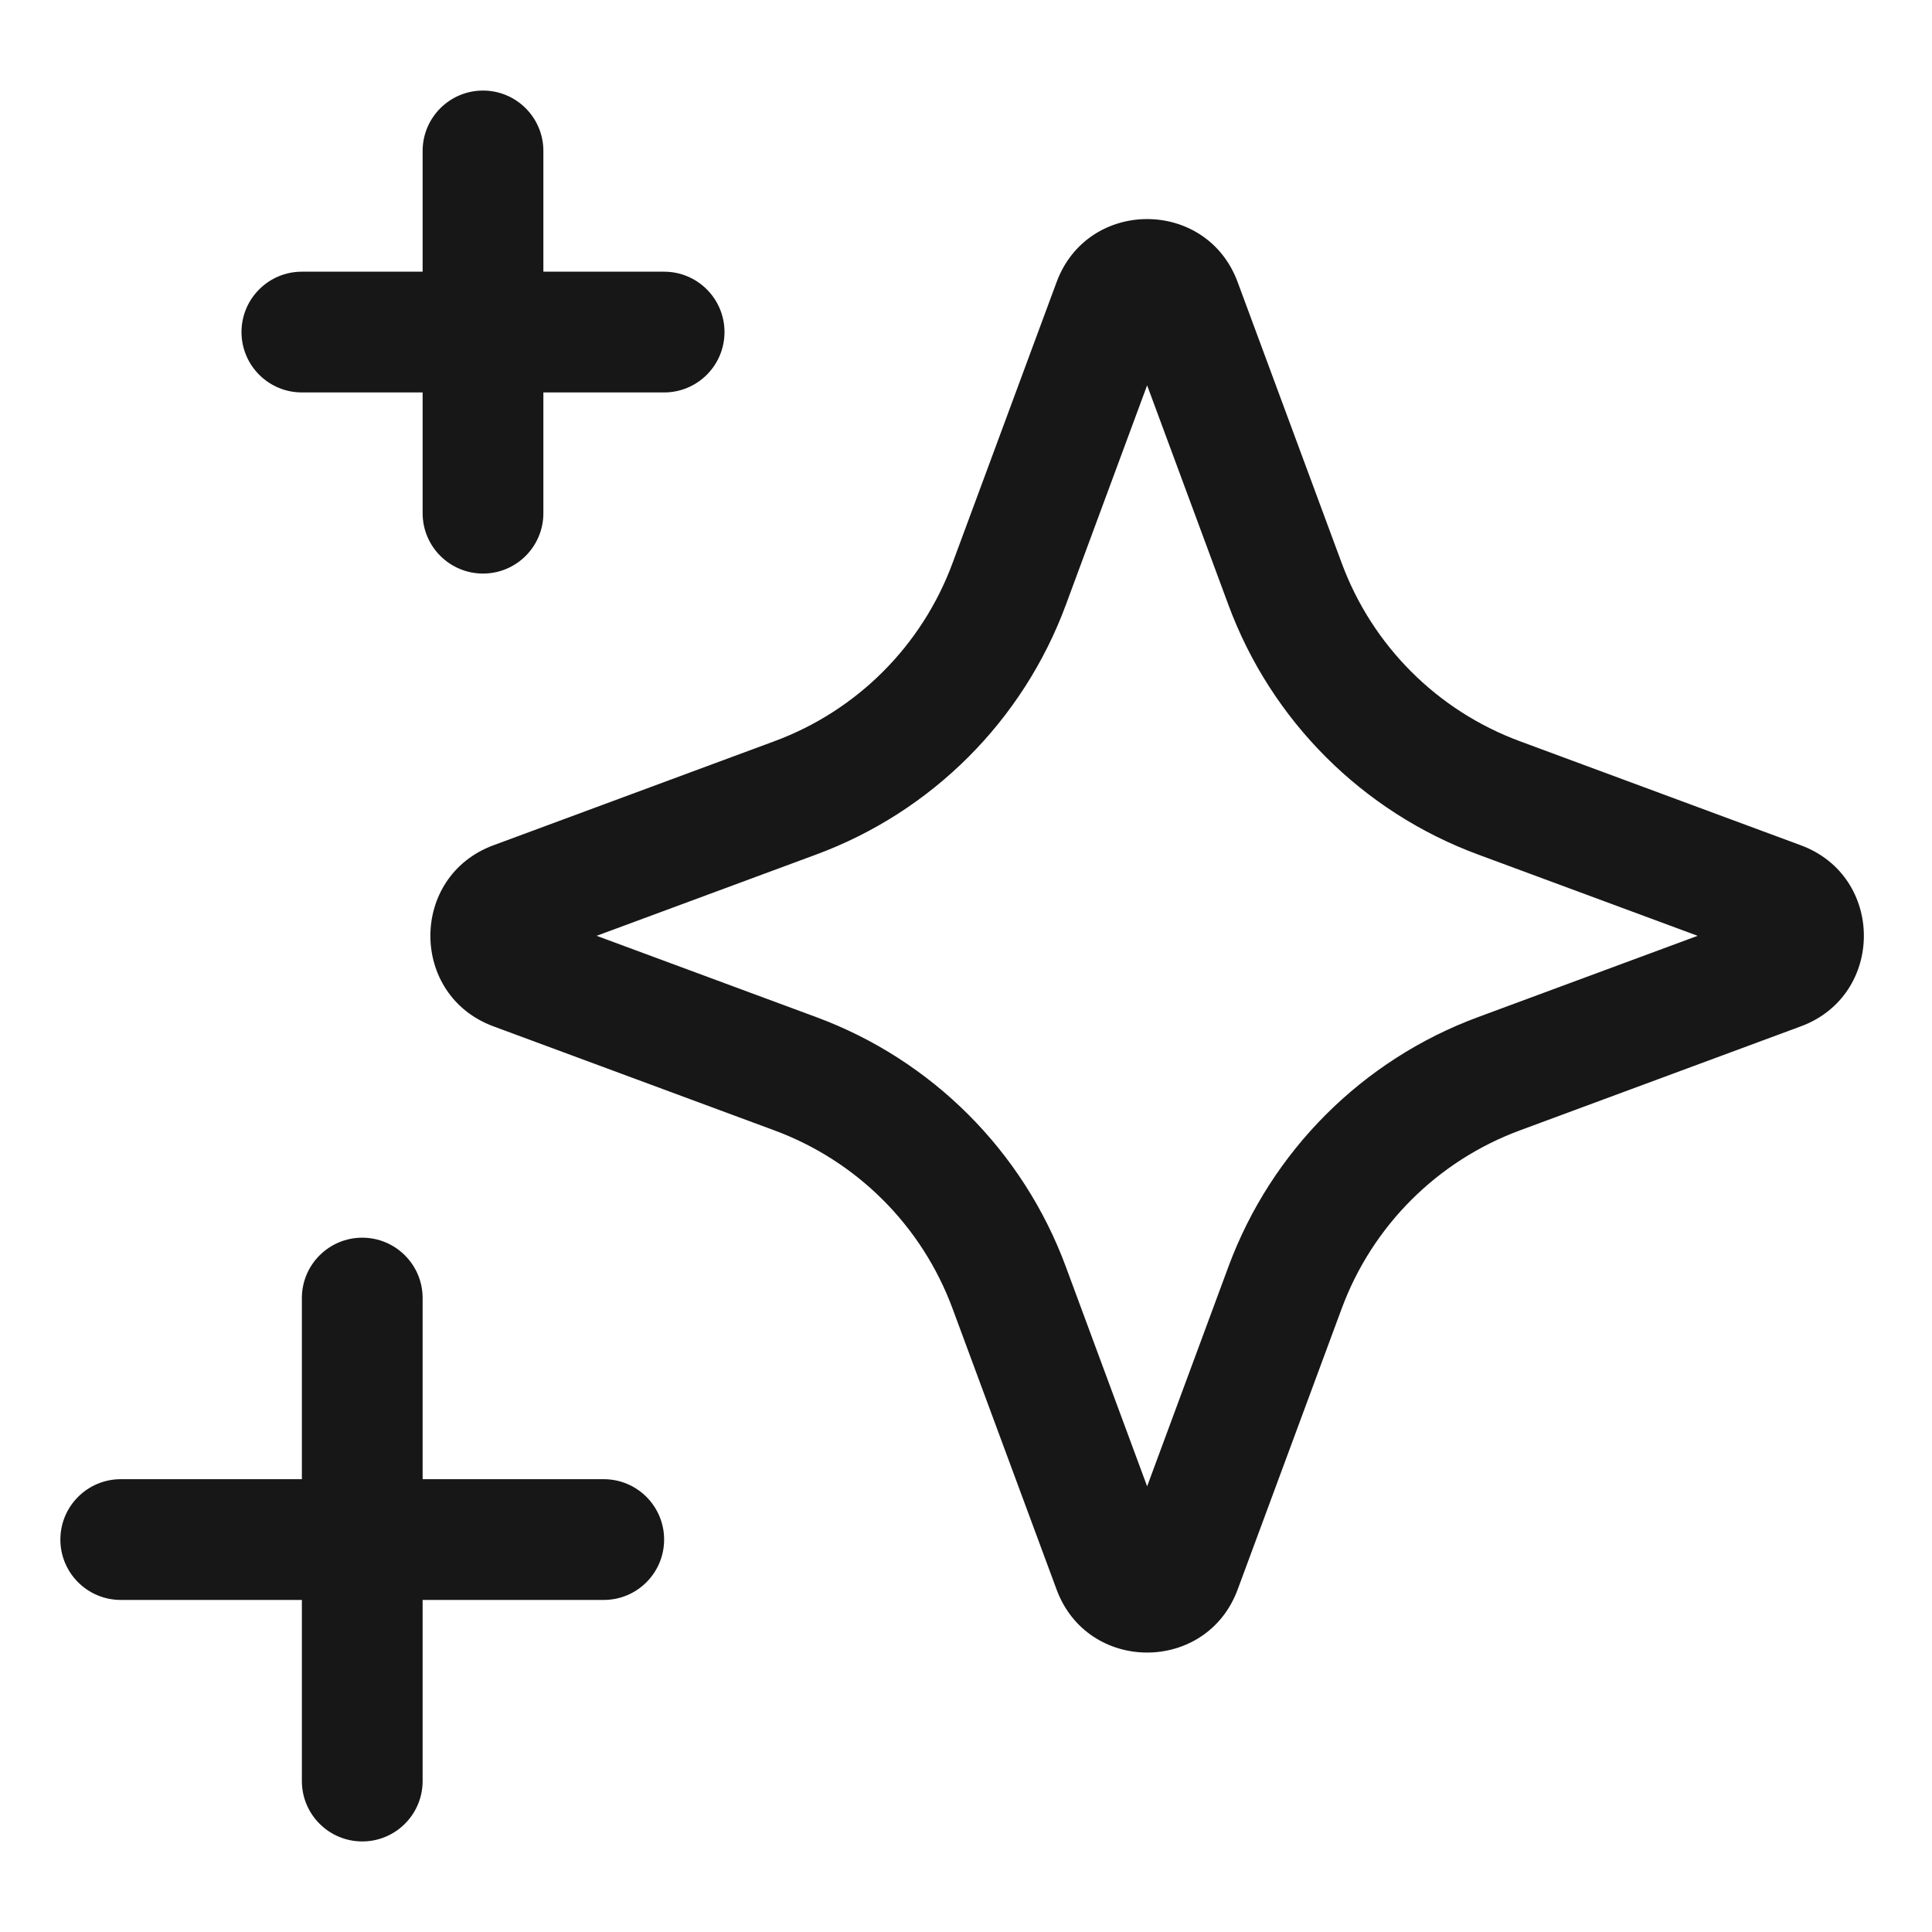 <svg width="16" height="16" viewBox="0 0 16 16" fill="none" xmlns="http://www.w3.org/2000/svg">
<g clip-path="url(#clip0_630_47683)">
<path fill-rule="evenodd" clip-rule="evenodd" d="M4 0.75C4.276 0.75 4.5 0.974 4.5 1.25V2.25H5.5C5.776 2.25 6 2.474 6 2.75C6 3.026 5.776 3.25 5.5 3.25H4.5V4.25C4.5 4.526 4.276 4.75 4 4.75C3.724 4.75 3.5 4.526 3.5 4.25V3.25H2.5C2.224 3.25 2 3.026 2 2.75C2 2.474 2.224 2.25 2.5 2.25H3.5V1.25C3.5 0.974 3.724 0.75 4 0.75ZM8.75 2.337C9.007 1.64 9.993 1.64 10.25 2.337L11.111 4.662C11.364 5.347 11.903 5.886 12.588 6.139L14.913 7C15.61 7.257 15.61 8.243 14.913 8.5L12.588 9.361C11.903 9.614 11.364 10.153 11.111 10.838L10.25 13.163C9.993 13.86 9.007 13.86 8.75 13.163L7.889 10.838C7.636 10.153 7.097 9.614 6.412 9.361L4.087 8.5C3.39 8.243 3.39 7.257 4.087 7L6.412 6.139C7.097 5.886 7.636 5.347 7.889 4.662L8.75 2.337ZM9.5 3.191L8.827 5.009C8.473 5.967 7.717 6.723 6.759 7.077L4.941 7.75L6.759 8.423C7.717 8.777 8.473 9.533 8.827 10.491L9.5 12.309L10.173 10.491C10.527 9.533 11.283 8.777 12.241 8.423L14.059 7.75L12.241 7.077C11.283 6.723 10.527 5.967 10.173 5.009L9.5 3.191ZM3.5 10.75C3.5 10.474 3.276 10.25 3 10.25C2.724 10.25 2.5 10.474 2.5 10.75V12.25H1C0.724 12.25 0.5 12.474 0.5 12.75C0.5 13.026 0.724 13.25 1 13.25H2.5V14.75C2.5 15.026 2.724 15.25 3 15.25C3.276 15.25 3.5 15.026 3.5 14.75V13.25H5C5.276 13.25 5.5 13.026 5.5 12.75C5.5 12.474 5.276 12.25 5 12.25H3.5V10.75Z" fill="#171717"/>
</g>
<defs>
<clipPath id="clip0_630_47683">
<rect width="16" height="16" fill="white"/>
</clipPath>
</defs>
</svg>
